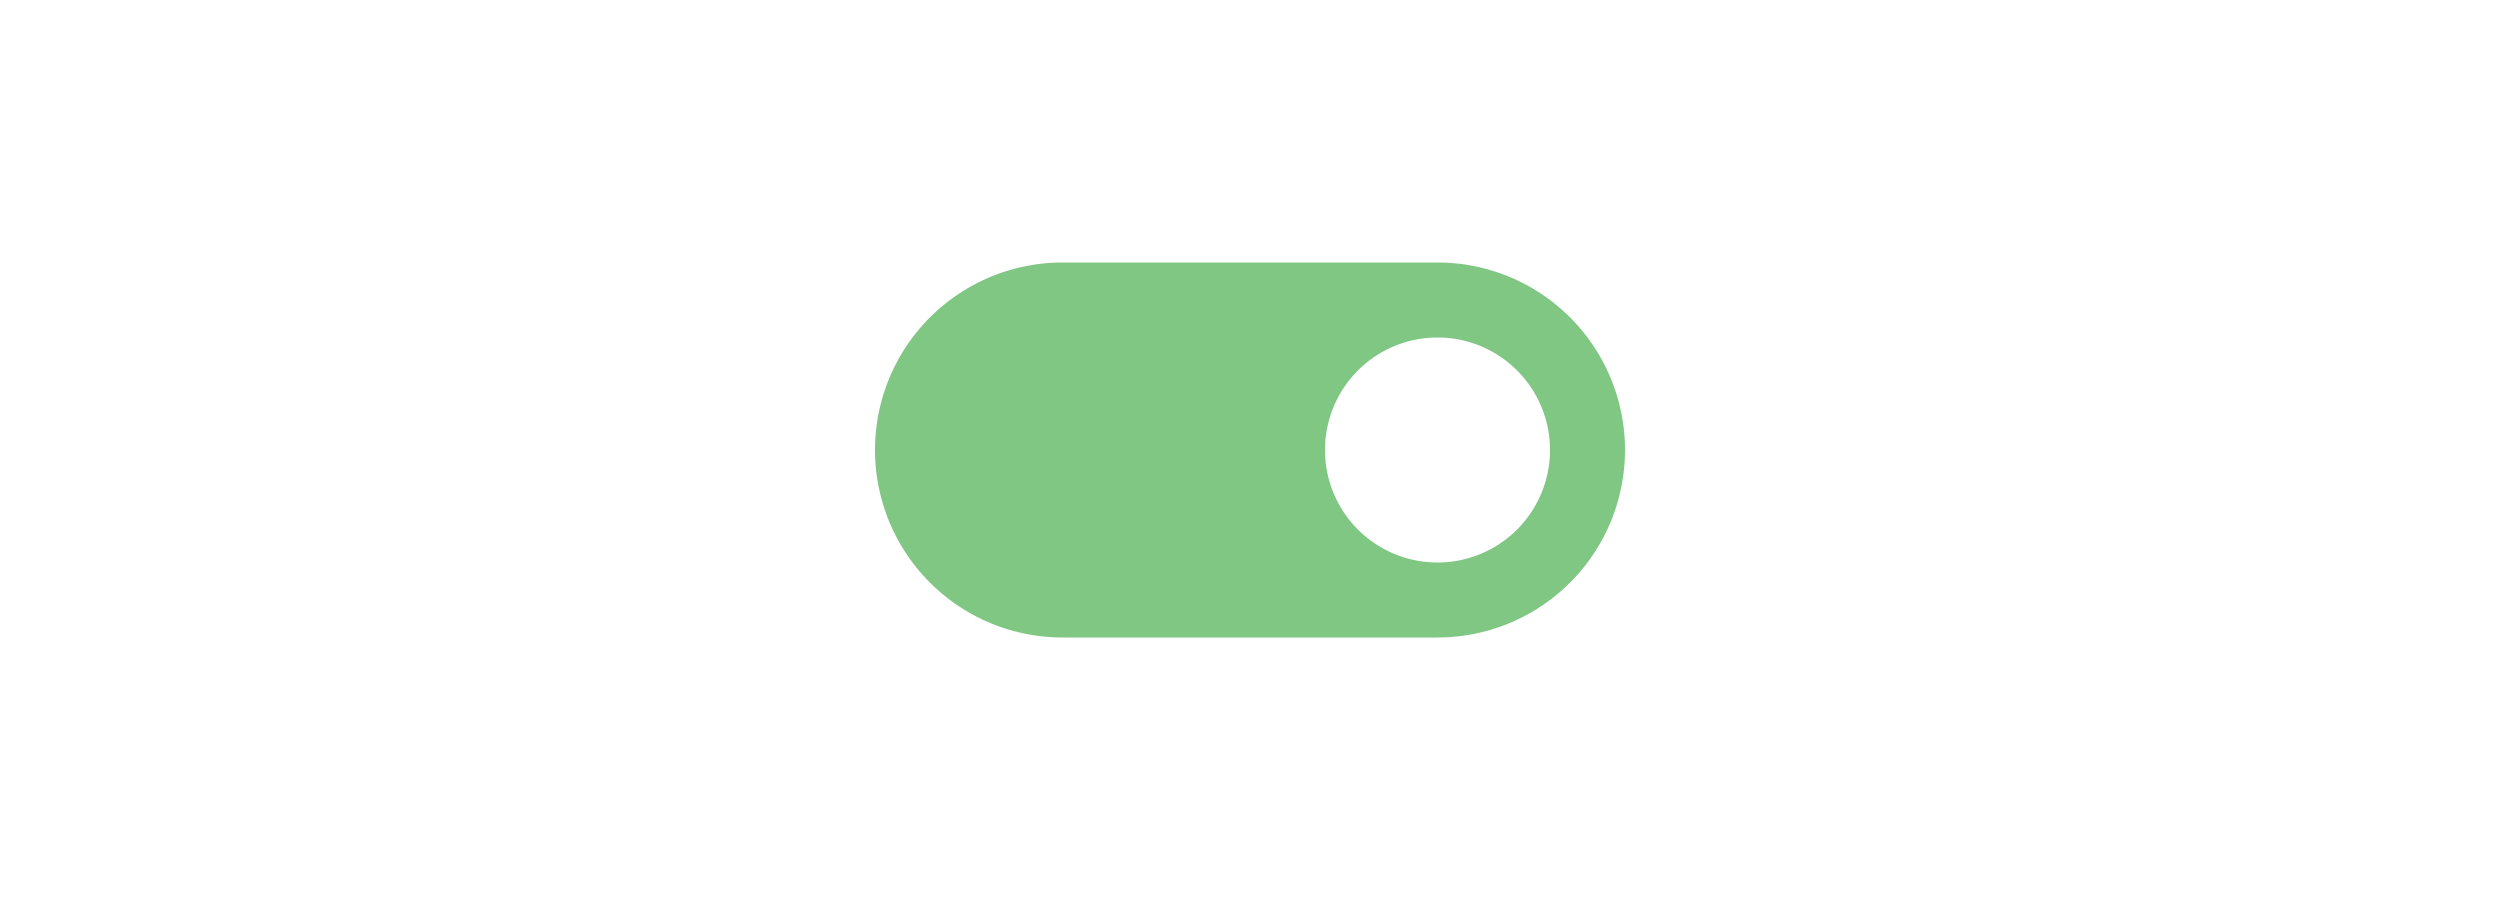 <svg xmlns="http://www.w3.org/2000/svg" width="50" height="18" viewBox="0 0 24 24"><path fill="#81C784" d="M17 7H7a5 5 0 0 0-5 5 5 5 0 0 0 5 5h10a5 5 0 0 0 5-5 5 5 0 0 0-5-5m0 8a3 3 0 0 1-3-3 3 3 0 0 1 3-3 3 3 0 0 1 3 3 3 3 0 0 1-3 3"/></svg>